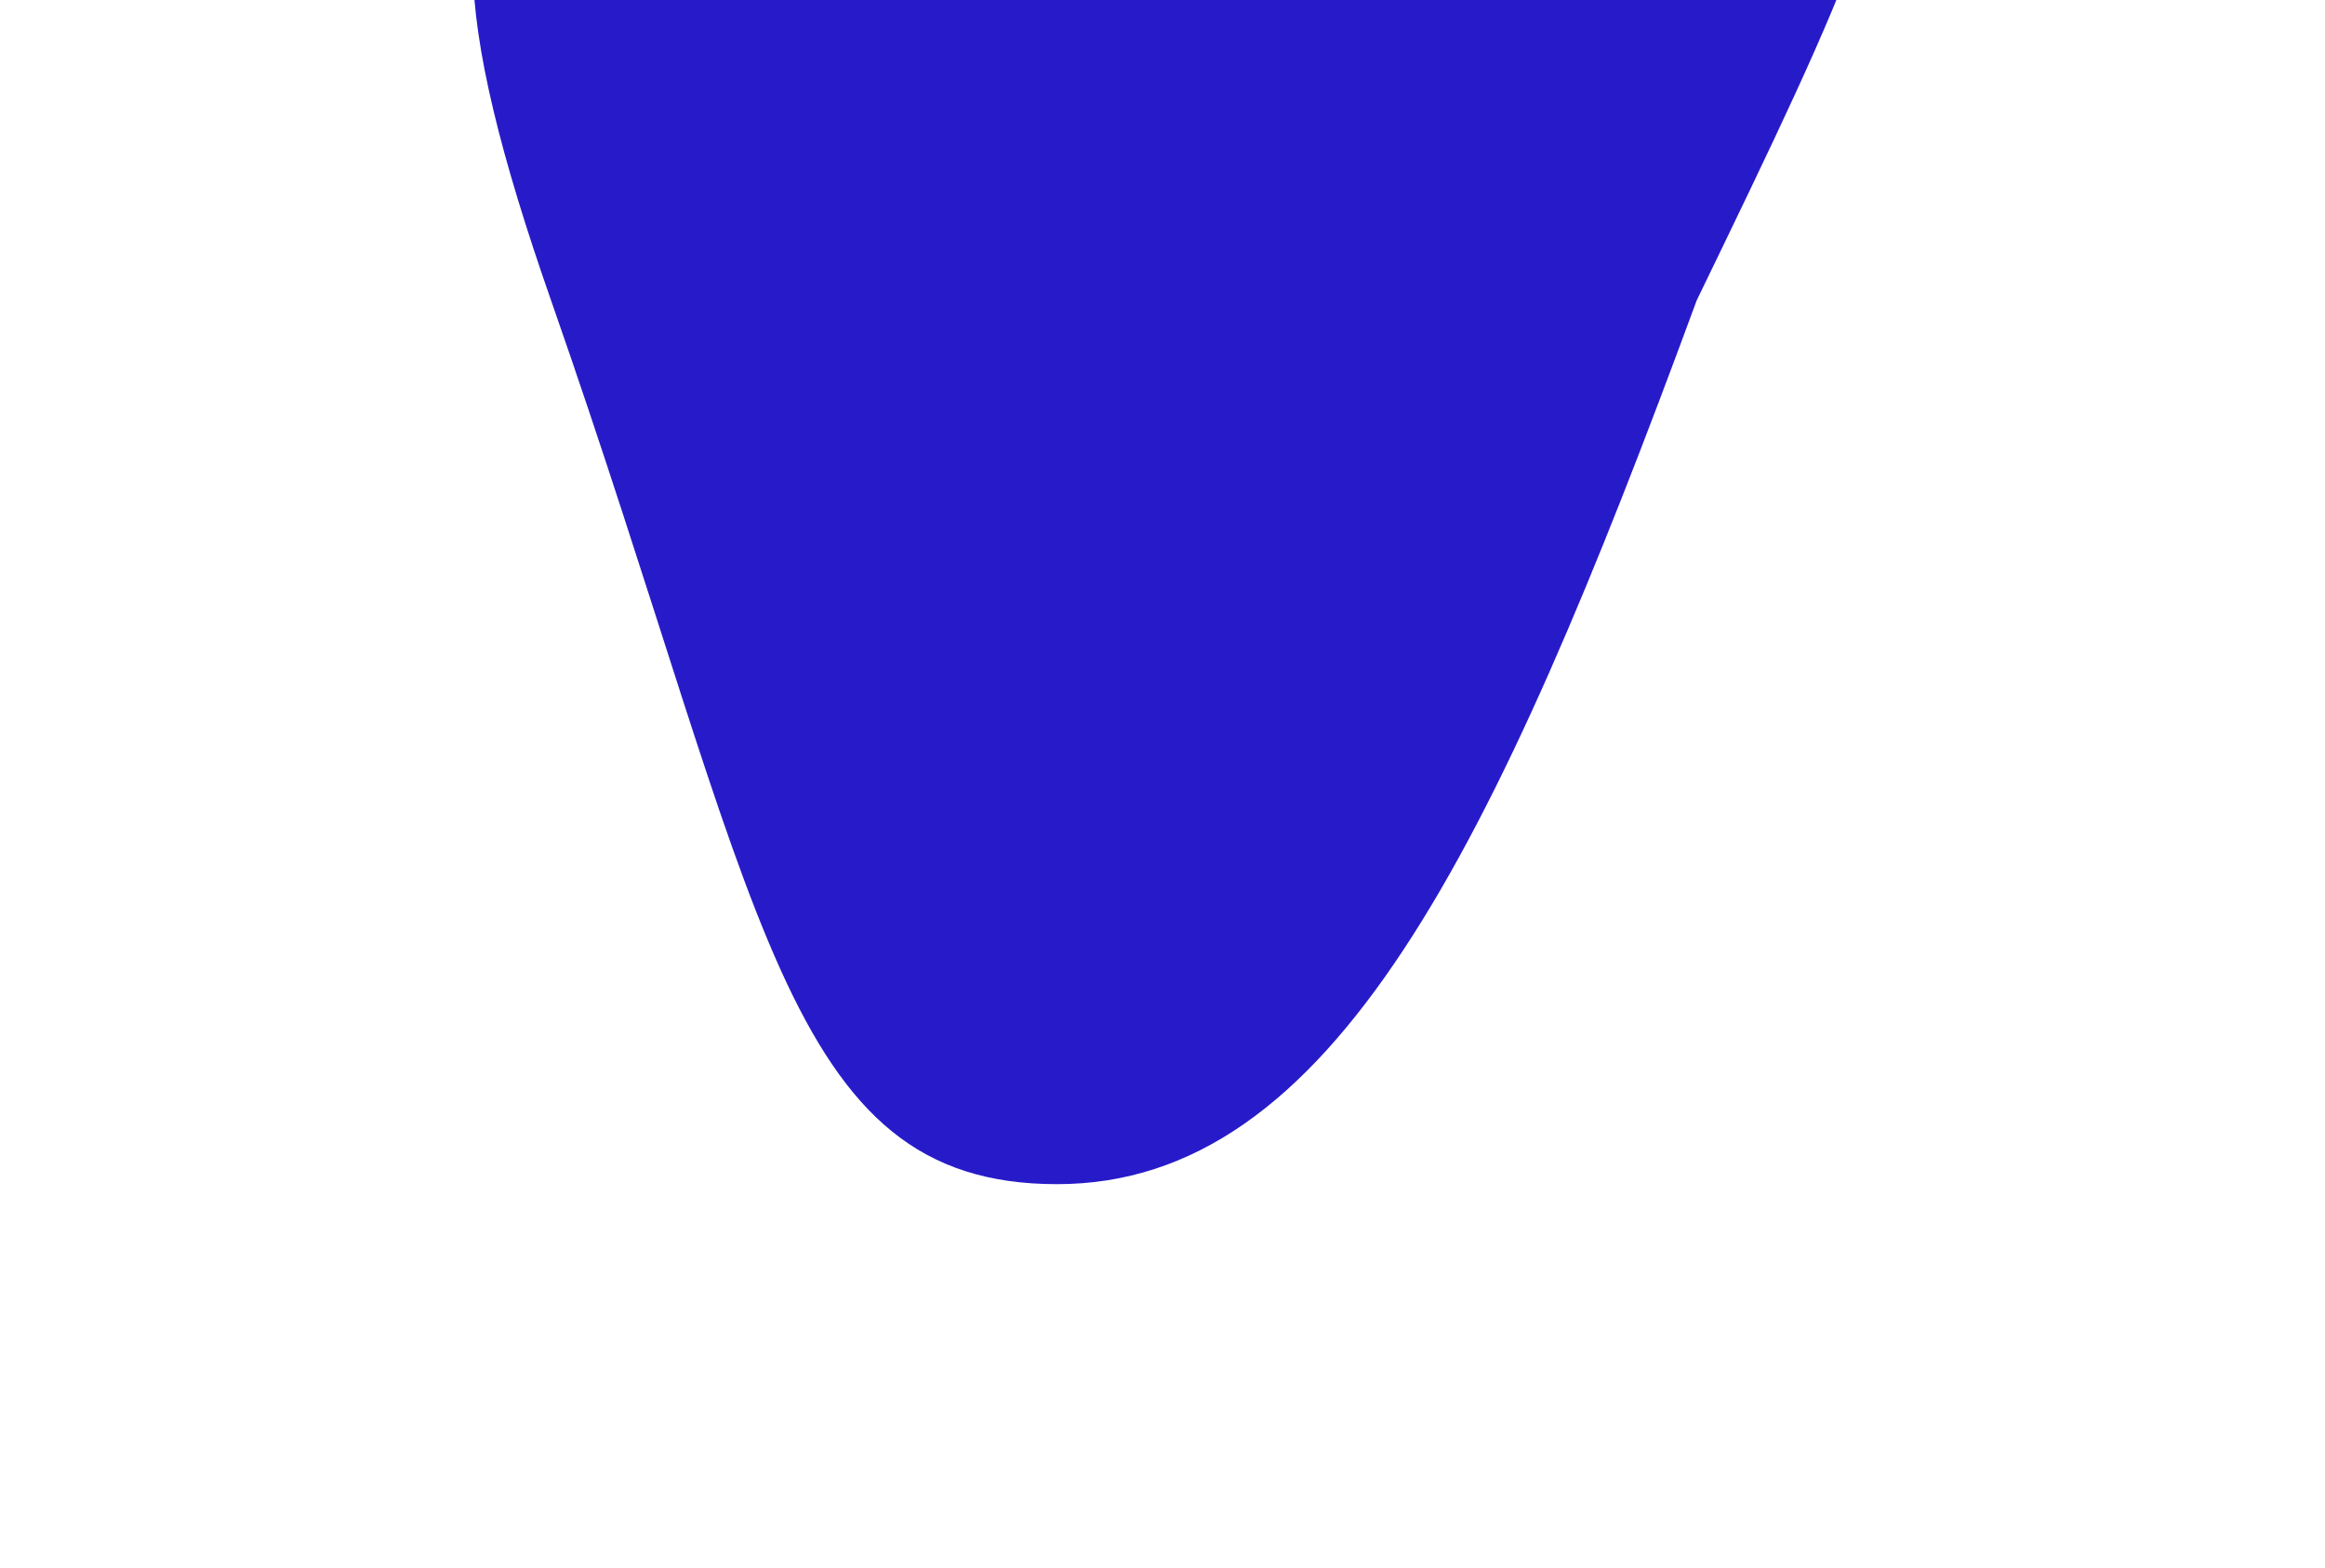 <svg width="1234" height="832" viewBox="0 0 1234 832" fill="none" xmlns="http://www.w3.org/2000/svg">
<g filter="url(#filter0_f_1_3)">
<path d="M900.5 159.5C792.5 453 706.787 628.489 560.983 628.489C415.18 628.489 405 481.068 292.5 159.5C185.706 -145.758 276.017 -150.432 662.517 -150.432C1049.02 -150.432 1064 -178.068 900.5 159.5Z" fill="#271BC9"/>
</g>
<defs>
<filter id="filter0_f_1_3" x="0.896" y="-400.979" width="1248.08" height="1279.47" filterUnits="userSpaceOnUse" color-interpolation-filters="sRGB">
<feFlood flood-opacity="0" result="BackgroundImageFix"/>
<feBlend mode="normal" in="SourceGraphic" in2="BackgroundImageFix" result="shape"/>
<feGaussianBlur stdDeviation="125" result="effect1_foregroundBlur_1_3"/>
</filter>
</defs>
</svg>
